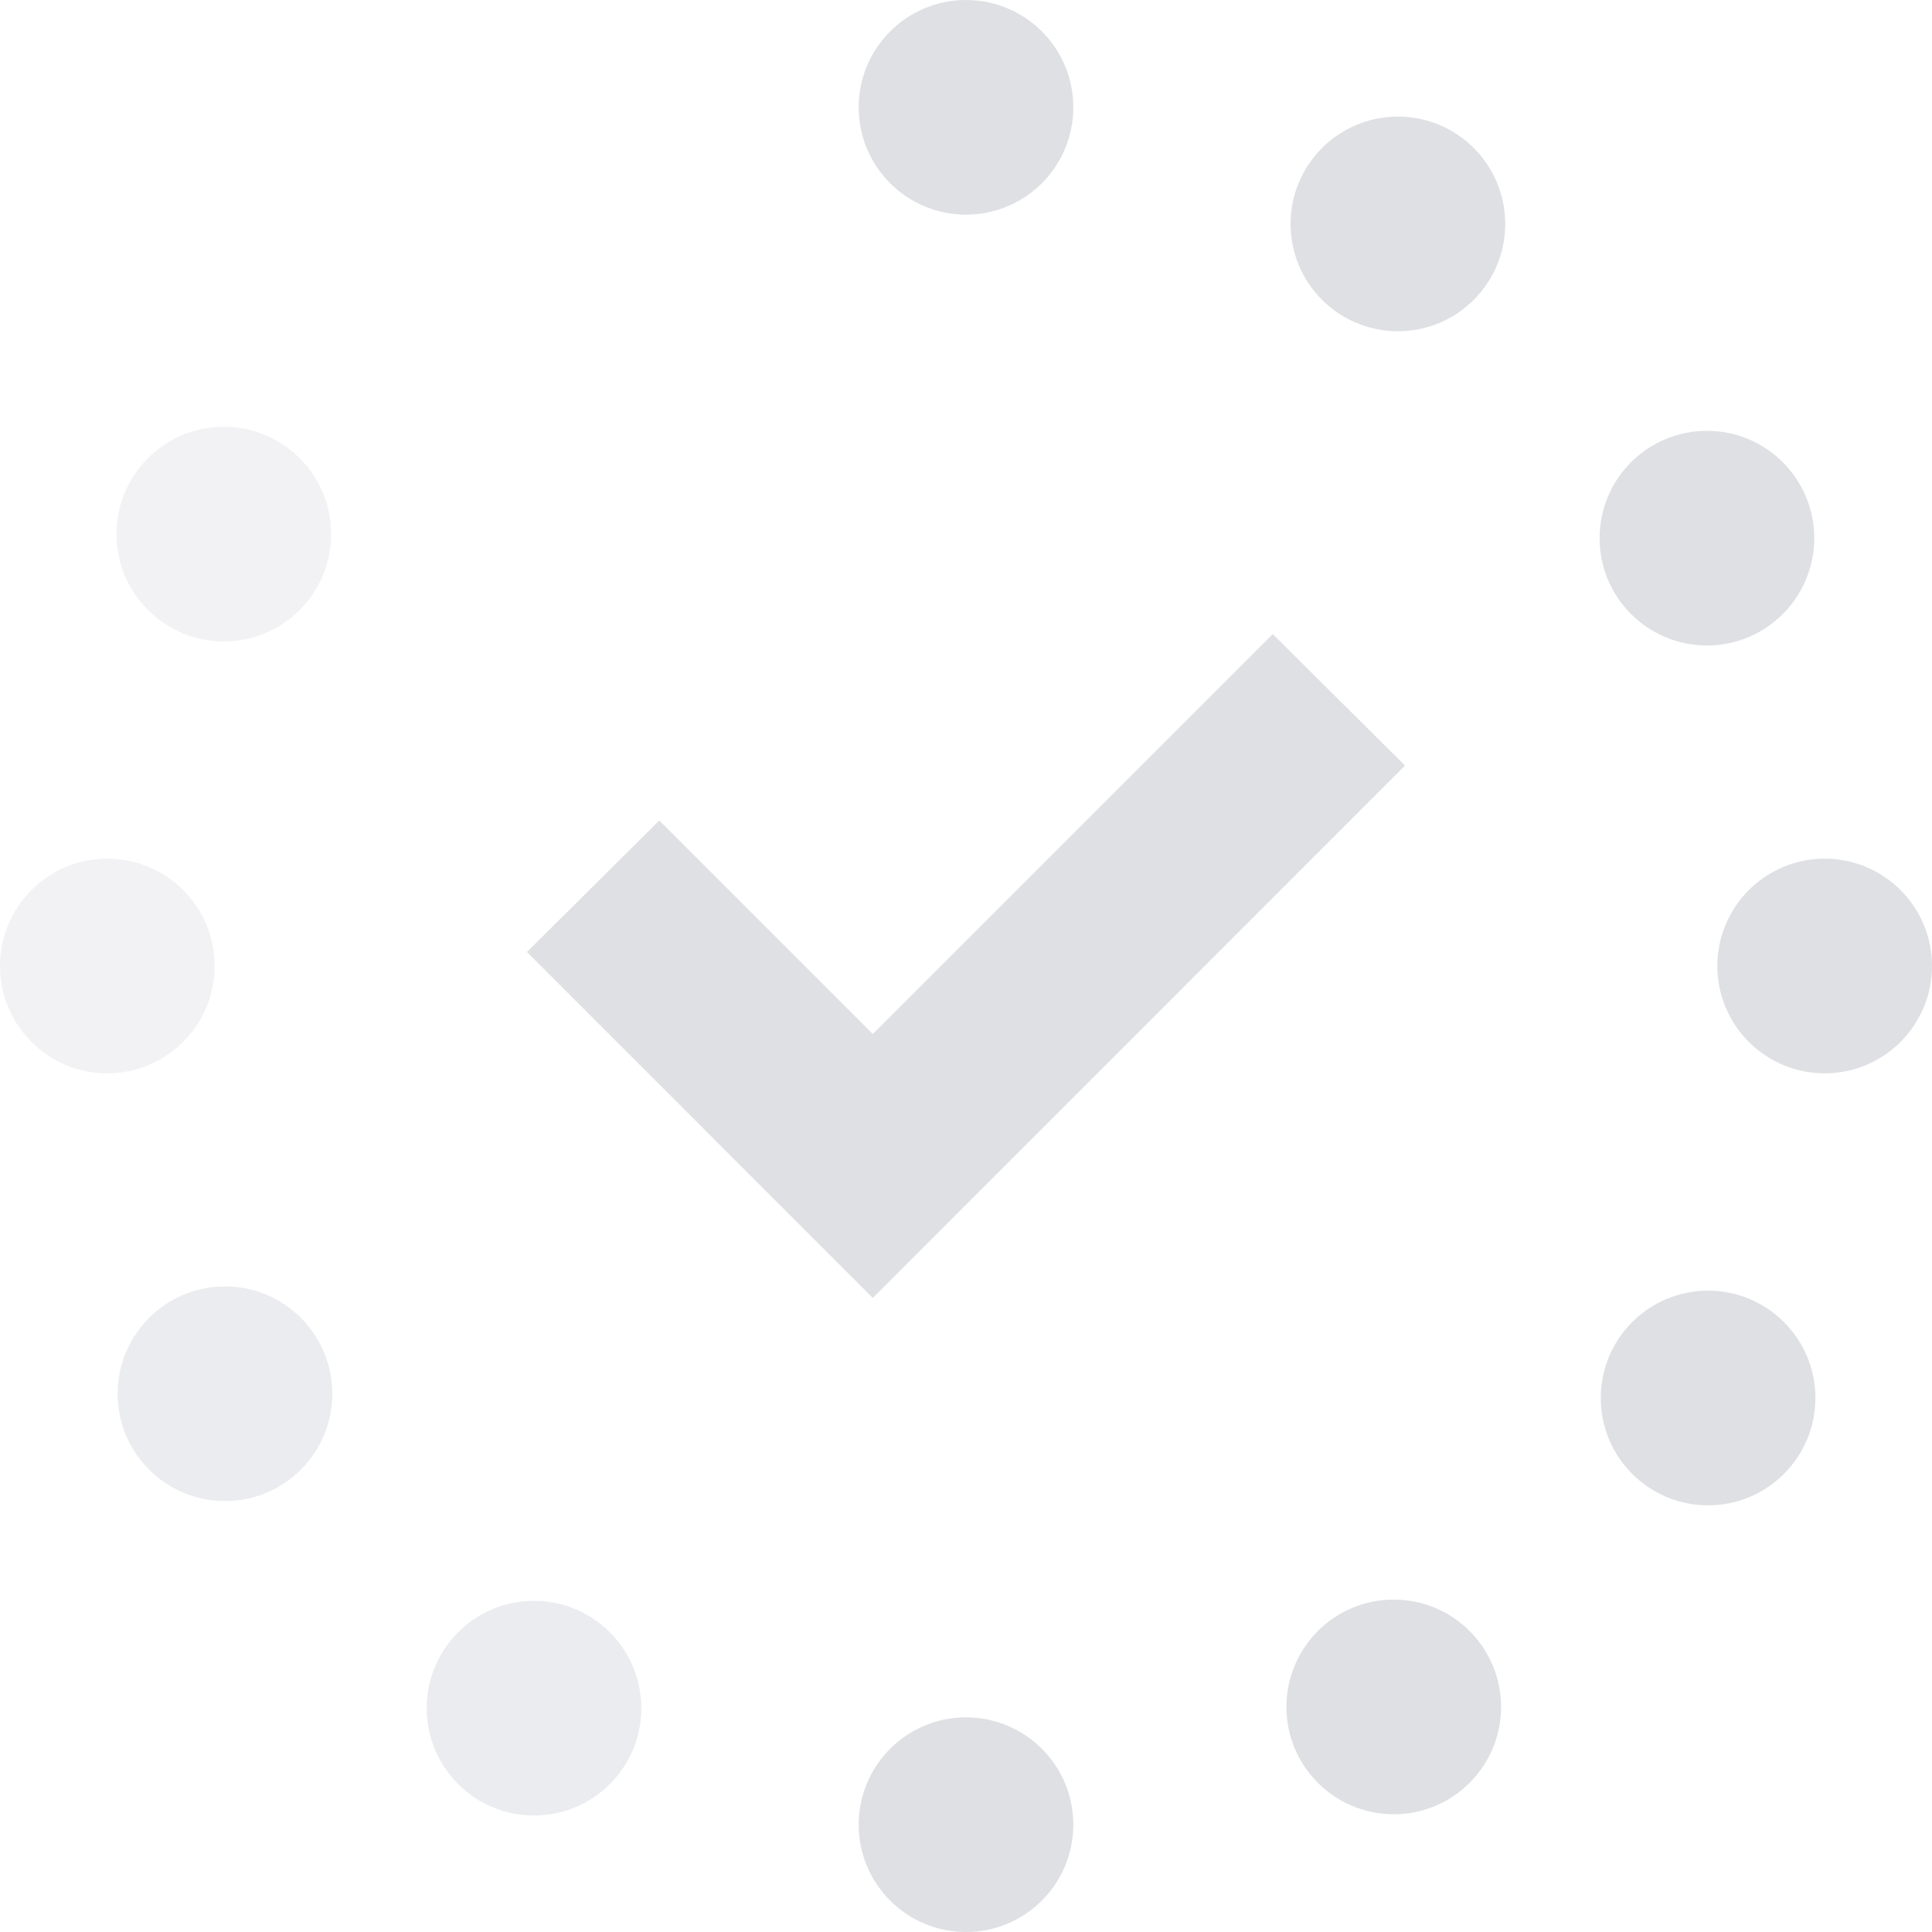 <svg xmlns="http://www.w3.org/2000/svg" viewBox="0 0 20 20"><defs><style>.cls-1,.cls-2,.cls-3{fill:#dee0e4;}.cls-2{opacity:0.6;}.cls-3{opacity:0.4;}</style></defs><g id="레이어_2" data-name="레이어 2"><g id="레이어_1-2" data-name="레이어 1"><g id="_icons" data-name=" icons"><circle class="cls-1" cx="10" cy="1.111" r="1.111"/><circle class="cls-1" cx="14.471" cy="2.318" r="1.111"/><circle class="cls-1" cx="17.67" cy="5.571" r="1.111"/><circle class="cls-1" cx="18.889" cy="10" r="1.111"/><circle class="cls-1" cx="17.682" cy="14.472" r="1.111"/><circle class="cls-1" cx="14.428" cy="17.67" r="1.111"/><circle class="cls-1" cx="10" cy="18.889" r="1.111"/><circle class="cls-2" cx="5.528" cy="17.683" r="1.111"/><circle class="cls-2" cx="2.329" cy="14.428" r="1.111"/><circle class="cls-3" cx="1.111" cy="10" r="1.111"/><circle class="cls-3" cx="2.317" cy="5.529" r="1.111"/></g><polygon class="cls-1" points="9.035 10.704 6.825 8.494 5.455 9.855 9.035 13.436 14.545 7.925 13.175 6.564 9.035 10.704"/></g></g></svg>